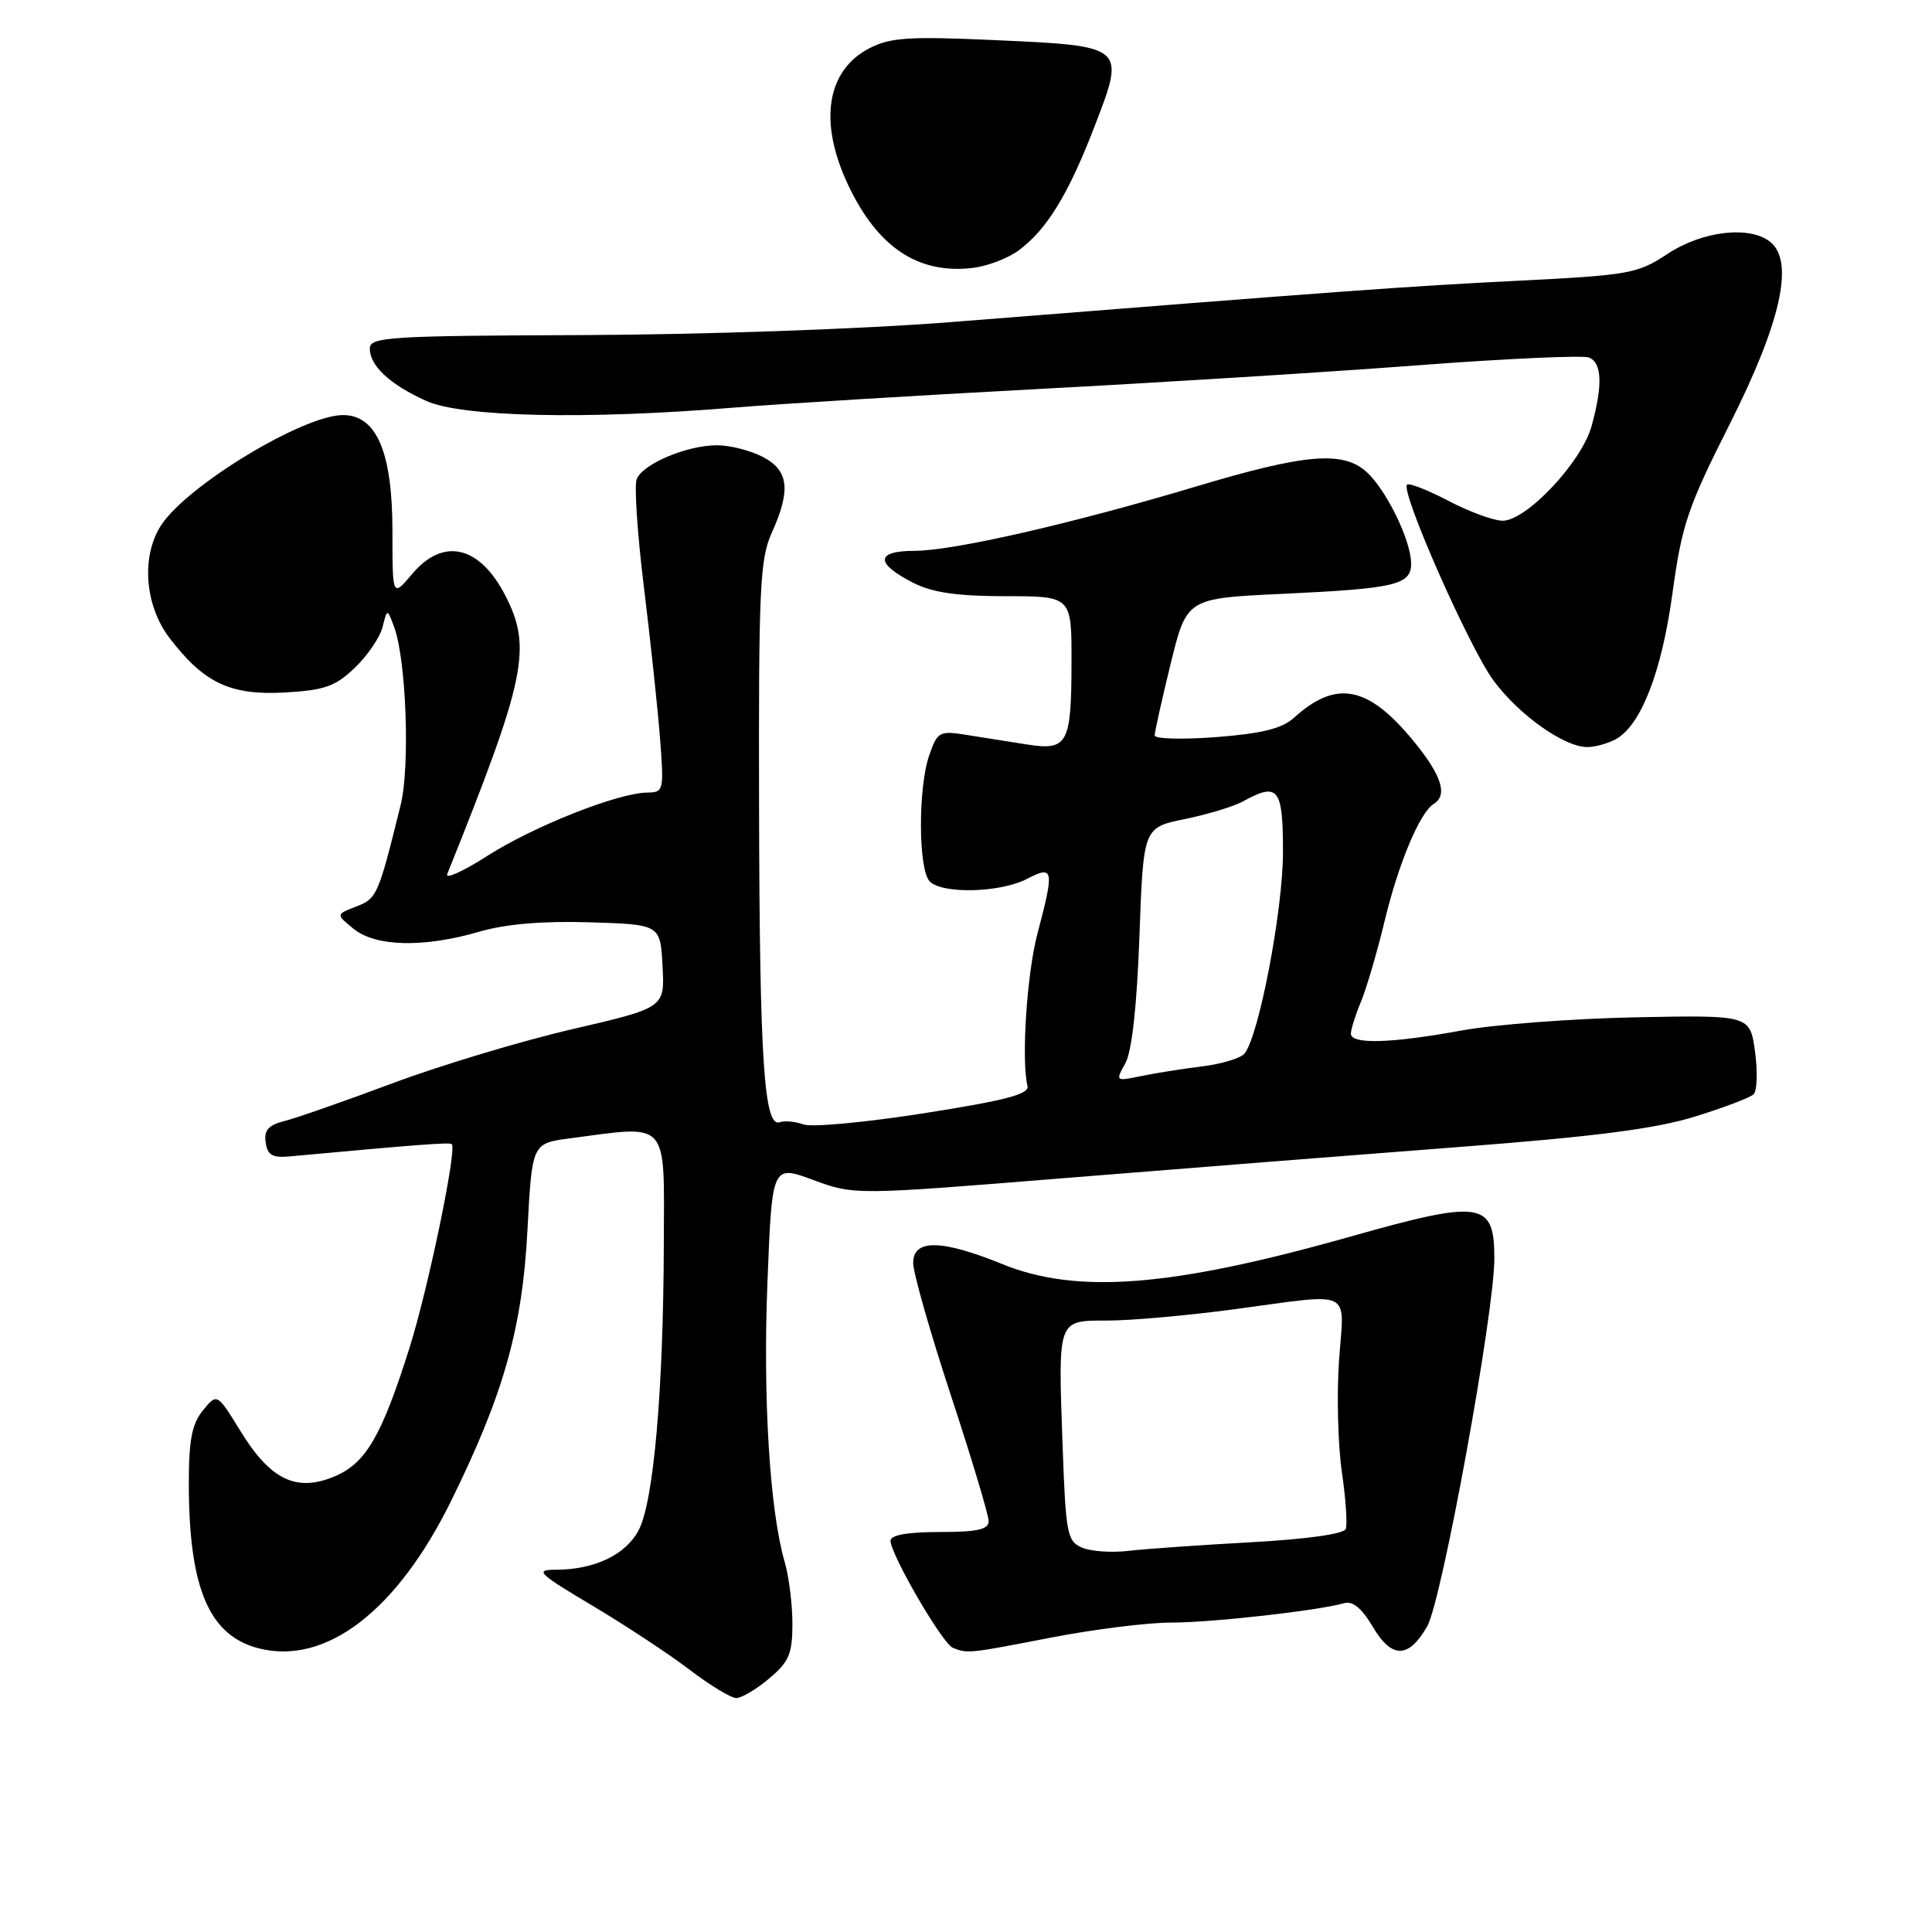 <?xml version="1.0" encoding="UTF-8" standalone="no"?>
<!DOCTYPE svg PUBLIC "-//W3C//DTD SVG 1.1//EN" "http://www.w3.org/Graphics/SVG/1.1/DTD/svg11.dtd" >
<svg xmlns="http://www.w3.org/2000/svg" xmlns:xlink="http://www.w3.org/1999/xlink" version="1.1" viewBox="0 0 256 256">
 <g >
 <path fill="currentColor"
d=" M 101.92 222.41 C 104.55 220.20 105.00 219.14 105.00 215.15 C 105.00 212.59 104.54 208.91 103.98 206.99 C 102.00 200.20 101.08 185.33 101.69 169.93 C 102.30 154.34 102.30 154.34 107.75 156.35 C 113.21 158.36 113.21 158.36 141.35 156.08 C 156.83 154.83 180.30 152.98 193.50 151.97 C 211.18 150.62 219.34 149.57 224.50 147.98 C 228.35 146.79 231.89 145.45 232.36 145.00 C 232.83 144.55 232.91 142.01 232.55 139.34 C 231.88 134.50 231.88 134.50 216.69 134.80 C 208.34 134.97 197.96 135.76 193.64 136.55 C 184.39 138.25 179.00 138.41 179.00 136.97 C 179.00 136.40 179.60 134.49 180.34 132.72 C 181.07 130.95 182.49 126.12 183.48 122.00 C 185.31 114.39 188.14 107.65 189.99 106.51 C 191.86 105.35 191.02 102.73 187.34 98.24 C 181.28 90.84 177.06 90.02 171.42 95.14 C 169.89 96.53 167.14 97.21 161.17 97.67 C 156.67 98.01 153.00 97.91 153.00 97.45 C 153.00 96.98 153.96 92.70 155.12 87.94 C 157.25 79.28 157.25 79.28 169.87 78.69 C 184.95 77.99 187.01 77.50 186.98 74.63 C 186.95 71.56 183.65 64.83 181.04 62.50 C 177.90 59.71 172.91 60.14 158.50 64.46 C 141.99 69.40 126.35 72.98 121.17 72.99 C 115.98 73.00 115.94 74.65 121.06 77.25 C 123.56 78.52 126.90 79.00 133.25 79.00 C 142.00 79.00 142.00 79.00 141.98 87.75 C 141.97 98.58 141.48 99.49 136.10 98.65 C 133.85 98.29 130.26 97.72 128.14 97.39 C 124.47 96.80 124.22 96.94 123.14 100.04 C 121.63 104.35 121.67 115.27 123.20 116.80 C 124.89 118.49 132.53 118.29 136.05 116.47 C 139.63 114.62 139.73 115.14 137.47 123.70 C 136.06 129.02 135.31 140.55 136.15 143.90 C 136.42 144.98 133.26 145.81 122.50 147.50 C 114.80 148.71 107.60 149.39 106.50 149.00 C 105.40 148.61 103.97 148.47 103.32 148.70 C 101.24 149.44 100.65 140.52 100.58 107.00 C 100.51 78.09 100.69 74.07 102.25 70.63 C 104.83 64.92 104.52 62.32 101.05 60.53 C 99.43 59.69 96.71 59.00 95.02 59.00 C 91.01 59.00 85.14 61.48 84.36 63.50 C 84.03 64.37 84.46 70.81 85.32 77.79 C 86.18 84.78 87.14 93.76 87.45 97.75 C 88.00 104.77 87.94 105.00 85.76 105.02 C 81.89 105.06 70.72 109.48 64.59 113.40 C 61.37 115.46 58.97 116.55 59.26 115.82 C 69.66 89.94 70.51 85.89 67.00 78.99 C 63.57 72.28 58.74 71.14 54.59 76.08 C 52.00 79.15 52.00 79.15 52.00 70.33 C 51.99 59.90 49.90 55.00 45.45 55.00 C 40.19 55.00 24.82 64.30 21.37 69.57 C 18.68 73.66 19.16 80.21 22.45 84.52 C 27.01 90.50 30.52 92.16 37.73 91.76 C 43.00 91.46 44.44 90.96 47.02 88.48 C 48.70 86.87 50.35 84.44 50.69 83.09 C 51.31 80.62 51.31 80.62 52.22 83.06 C 53.83 87.40 54.35 101.53 53.09 106.66 C 50.12 118.67 49.95 119.07 47.20 120.12 C 44.50 121.16 44.50 121.16 46.86 123.08 C 49.78 125.45 56.13 125.60 63.49 123.46 C 67.02 122.43 71.89 122.02 78.14 122.21 C 87.50 122.50 87.50 122.50 87.79 128.02 C 88.09 133.53 88.09 133.53 75.80 136.38 C 69.04 137.95 58.34 141.17 52.01 143.54 C 45.68 145.90 39.24 148.16 37.70 148.54 C 35.57 149.07 34.97 149.76 35.20 151.37 C 35.44 153.08 36.09 153.45 38.50 153.22 C 55.38 151.66 59.55 151.35 59.86 151.60 C 60.59 152.18 56.75 170.68 54.29 178.50 C 50.58 190.29 48.47 193.91 44.31 195.64 C 39.28 197.75 35.84 196.09 31.89 189.67 C 28.76 184.58 28.76 184.58 26.88 186.90 C 25.40 188.73 25.01 190.85 25.02 196.86 C 25.07 210.55 27.74 216.75 34.31 218.42 C 43.20 220.67 52.62 213.44 59.80 198.83 C 66.75 184.71 69.21 175.98 69.89 163.00 C 70.50 151.50 70.50 151.50 75.50 150.84 C 88.77 149.08 88.01 148.23 87.96 164.75 C 87.90 184.24 86.62 198.89 84.65 202.71 C 82.95 206.01 78.78 208.00 73.60 208.00 C 70.82 208.00 71.32 208.49 78.50 212.76 C 82.90 215.38 88.70 219.21 91.39 221.26 C 94.09 223.32 96.86 225.00 97.57 225.00 C 98.27 225.00 100.23 223.83 101.92 222.41 Z  M 139.21 217.00 C 144.87 215.90 152.05 215.00 155.18 215.00 C 160.64 215.00 174.75 213.41 178.13 212.42 C 179.23 212.10 180.47 213.13 181.89 215.54 C 184.41 219.81 186.64 219.80 189.11 215.50 C 191.06 212.09 198.01 173.98 198.01 166.73 C 198.00 159.18 196.33 158.94 178.88 163.87 C 155.25 170.55 142.73 171.53 132.81 167.50 C 124.72 164.21 121.00 164.17 121.00 167.35 C 121.00 168.65 123.25 176.54 126.00 184.90 C 128.75 193.26 131.00 200.75 131.00 201.55 C 131.00 202.67 129.51 203.00 124.50 203.00 C 120.26 203.00 118.00 203.40 118.00 204.15 C 118.00 205.97 124.87 217.78 126.25 218.34 C 128.21 219.13 128.35 219.11 139.21 217.00 Z  M 214.06 97.97 C 217.42 96.17 220.19 89.06 221.62 78.54 C 222.85 69.56 223.64 67.20 229.16 56.27 C 235.95 42.81 237.78 34.72 234.61 32.09 C 231.93 29.86 225.59 30.58 220.96 33.64 C 217.01 36.26 215.90 36.46 201.14 37.20 C 186.49 37.93 178.43 38.52 126.00 42.68 C 114.39 43.60 93.24 44.34 77.25 44.40 C 51.51 44.49 49.00 44.65 49.00 46.18 C 49.00 48.47 51.65 50.94 56.47 53.12 C 61.16 55.25 77.55 55.62 97.00 54.03 C 103.33 53.51 121.55 52.40 137.50 51.55 C 153.45 50.71 176.07 49.30 187.77 48.41 C 199.47 47.52 209.70 47.06 210.52 47.37 C 212.28 48.04 212.40 51.03 210.88 56.50 C 209.56 61.24 202.26 69.00 199.11 69.00 C 197.93 69.00 194.70 67.82 191.94 66.37 C 189.18 64.93 186.70 63.96 186.44 64.22 C 185.55 65.11 194.68 85.81 197.89 90.16 C 201.24 94.71 207.25 98.99 210.32 98.99 C 211.31 99.00 213.00 98.53 214.06 97.97 Z  M 134.98 33.18 C 138.71 30.42 141.56 25.77 145.03 16.76 C 149.15 6.08 149.18 6.10 131.91 5.32 C 120.43 4.80 117.98 4.96 115.19 6.40 C 109.51 9.34 108.45 16.17 112.38 24.50 C 116.30 32.81 121.71 36.39 128.98 35.49 C 130.89 35.25 133.59 34.21 134.98 33.18 Z  M 149.11 140.90 C 149.98 139.35 150.64 133.37 150.98 124.08 C 151.50 109.65 151.50 109.65 157.00 108.53 C 160.03 107.91 163.48 106.86 164.68 106.20 C 169.39 103.61 170.00 104.39 170.00 112.92 C 170.00 120.61 166.81 137.29 164.90 139.61 C 164.40 140.22 161.85 140.99 159.24 141.31 C 156.63 141.63 152.99 142.21 151.14 142.60 C 147.82 143.29 147.79 143.26 149.11 140.90 Z  M 143.38 205.07 C 141.41 204.23 141.22 203.23 140.81 191.83 C 140.20 174.55 140.03 175.00 146.87 174.98 C 149.96 174.97 157.45 174.30 163.50 173.49 C 179.57 171.34 178.11 170.63 177.43 180.25 C 177.11 184.79 177.28 191.43 177.80 195.00 C 178.32 198.57 178.55 201.99 178.32 202.60 C 178.07 203.26 173.05 203.96 165.70 204.36 C 158.99 204.73 151.70 205.24 149.50 205.50 C 147.30 205.76 144.54 205.57 143.38 205.07 Z "/>
</g>
</svg>